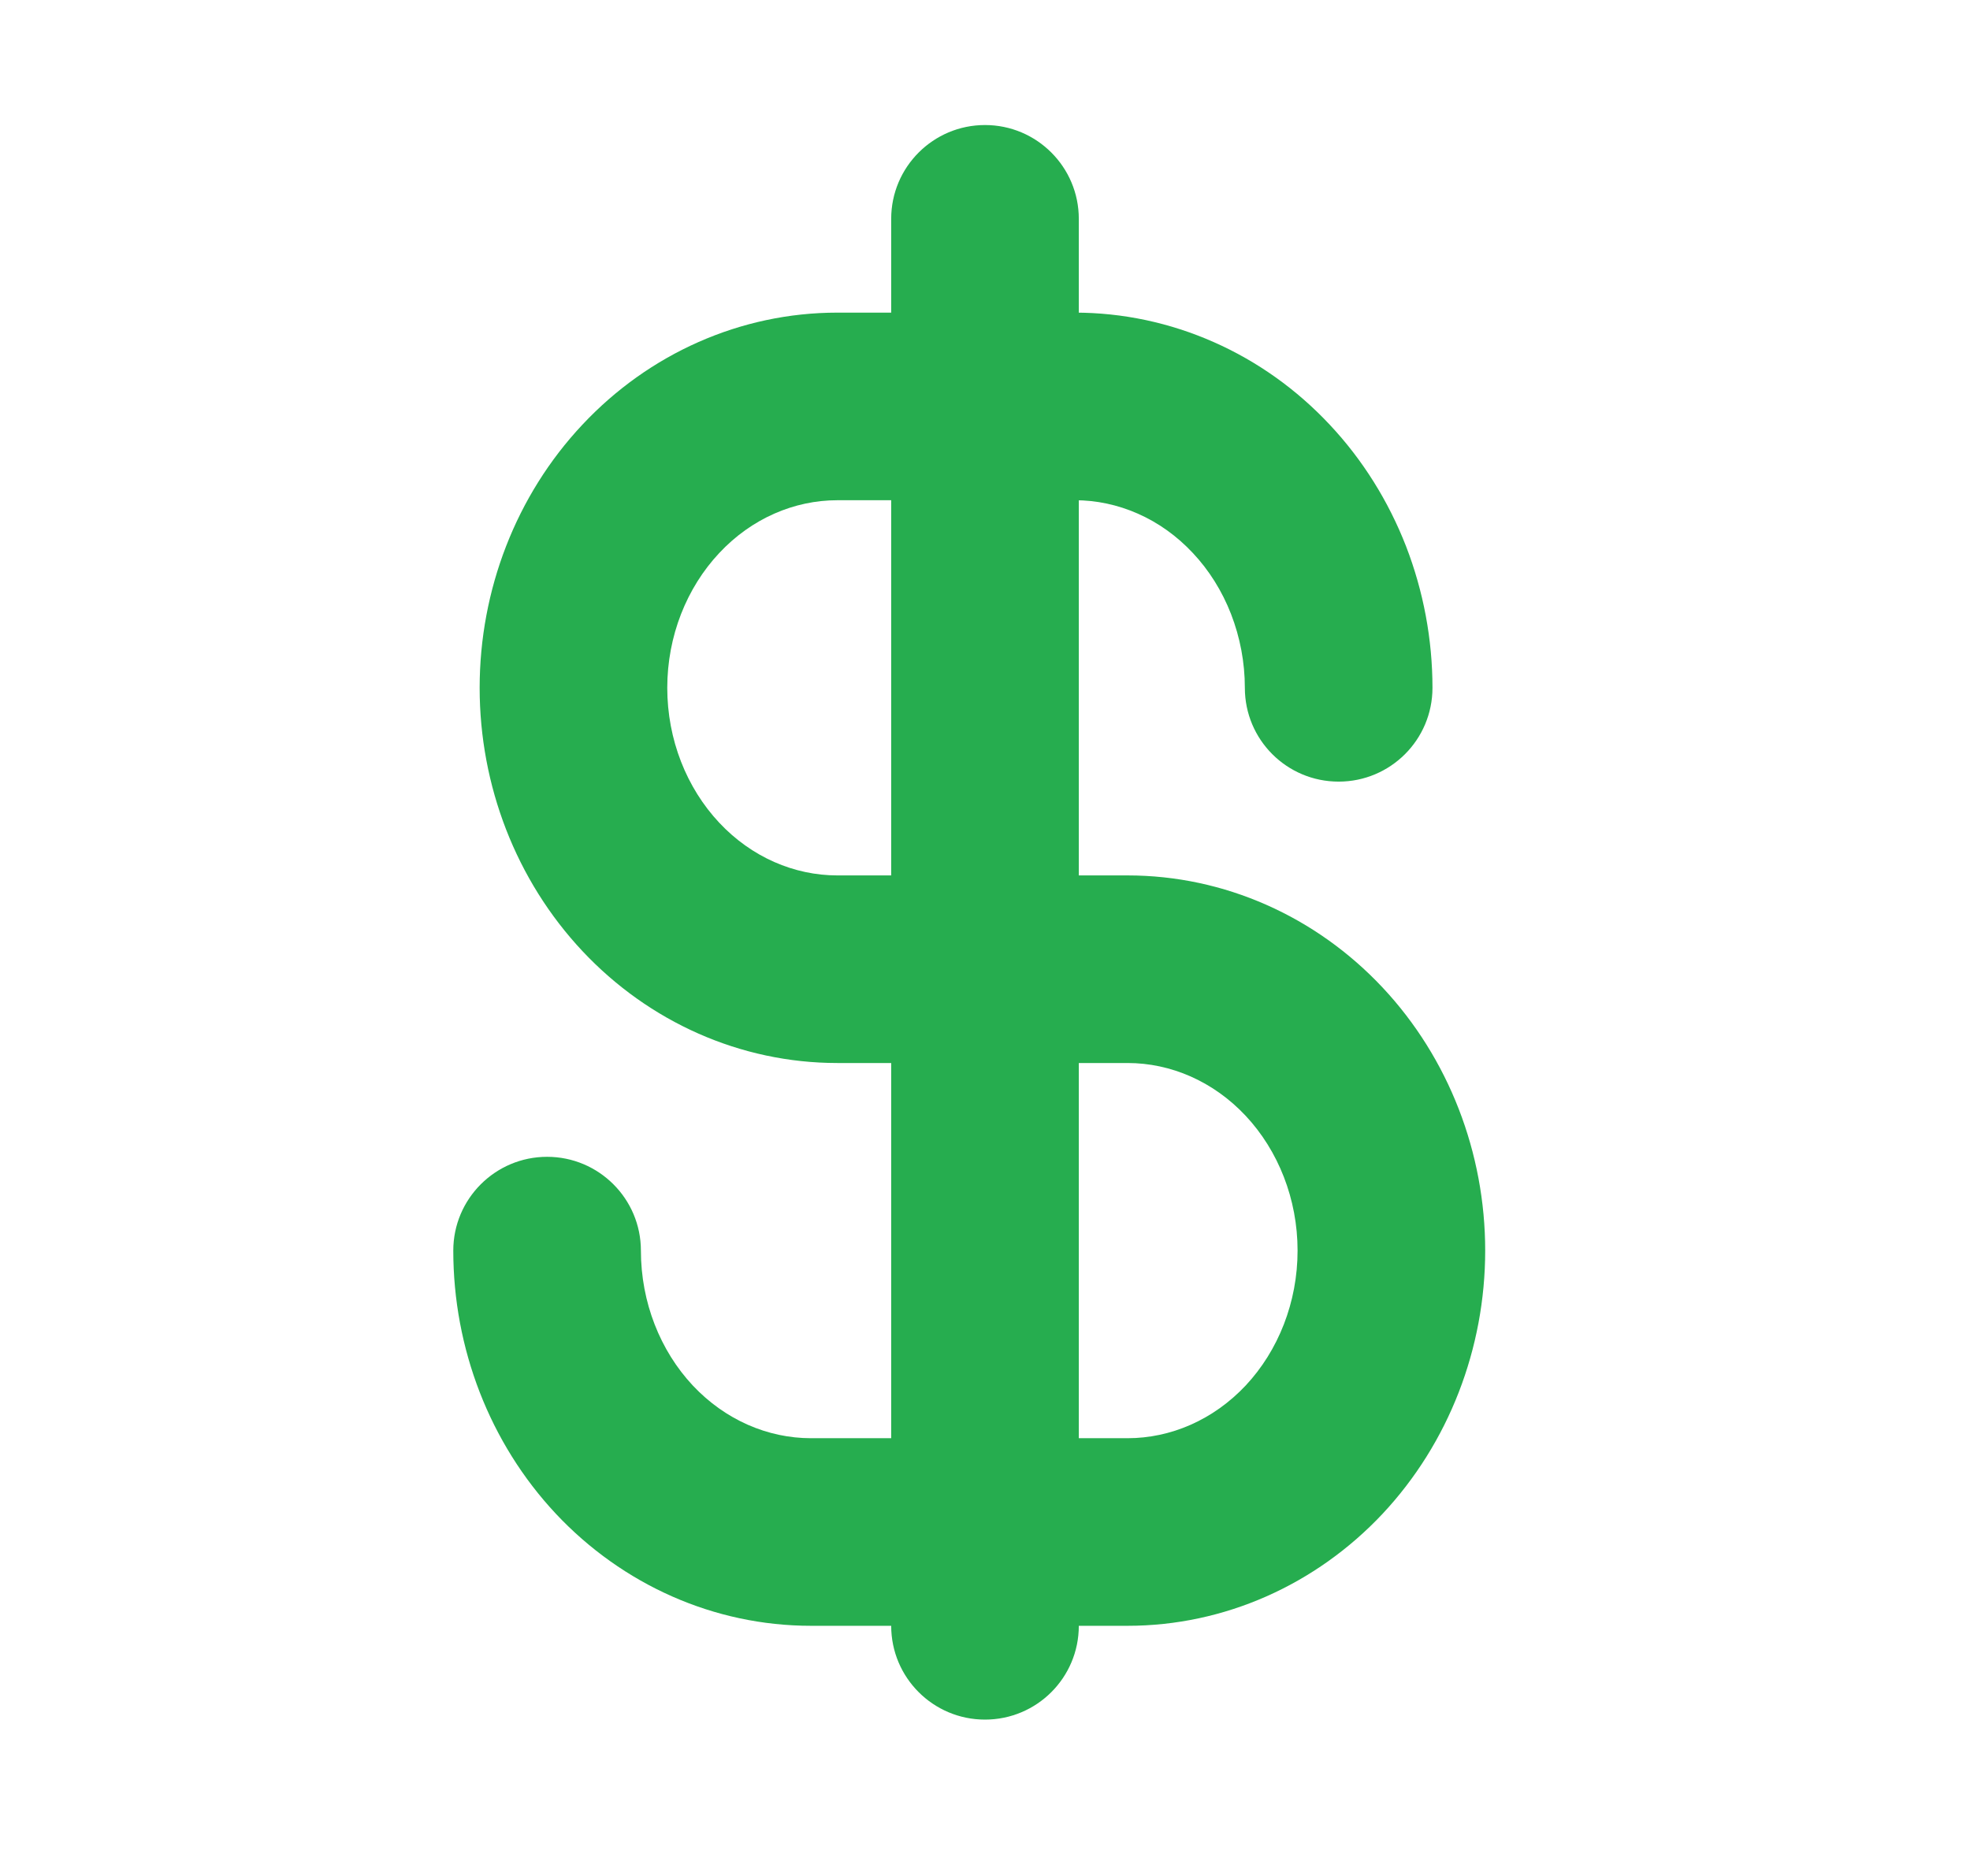 <svg width="21" height="20" viewBox="0 0 21 20" fill="none" xmlns="http://www.w3.org/2000/svg">
<path fill-rule="evenodd" clip-rule="evenodd" d="M10.5 1.333C11.052 1.333 11.5 1.781 11.5 2.333V17.333C11.5 17.886 11.052 18.333 10.5 18.333C9.948 18.333 9.5 17.886 9.5 17.333V2.333C9.5 1.781 9.948 1.333 10.5 1.333Z" fill="#26AD4F"/>
<path fill-rule="evenodd" clip-rule="evenodd" d="M6.208 4.528C6.917 3.771 7.893 3.333 8.926 3.333H11.457C11.967 3.333 12.47 3.44 12.938 3.647C13.405 3.853 13.825 4.154 14.175 4.528C14.526 4.902 14.801 5.343 14.988 5.823C15.174 6.304 15.27 6.817 15.27 7.333C15.27 7.886 14.822 8.333 14.27 8.333C13.717 8.333 13.27 7.886 13.27 7.333C13.27 7.062 13.219 6.795 13.123 6.547C13.027 6.3 12.888 6.079 12.716 5.896C12.545 5.713 12.345 5.571 12.129 5.476C11.914 5.381 11.686 5.333 11.457 5.333H8.926C8.467 5.333 8.012 5.527 7.667 5.896C7.319 6.267 7.113 6.783 7.113 7.333C7.113 7.884 7.319 8.4 7.667 8.771C8.012 9.139 8.467 9.333 8.926 9.333H12.02C13.052 9.333 14.028 9.771 14.738 10.528C15.445 11.282 15.832 12.293 15.832 13.333C15.832 14.374 15.445 15.384 14.738 16.139C14.028 16.895 13.052 17.333 12.02 17.333H8.645C7.612 17.333 6.636 16.895 5.926 16.139C5.219 15.384 4.832 14.374 4.832 13.333C4.832 12.781 5.28 12.333 5.832 12.333C6.384 12.333 6.832 12.781 6.832 13.333C6.832 13.884 7.038 14.4 7.385 14.771C7.731 15.139 8.185 15.333 8.645 15.333H12.02C12.479 15.333 12.933 15.139 13.279 14.771C13.626 14.4 13.832 13.884 13.832 13.333C13.832 12.783 13.626 12.267 13.279 11.896C12.933 11.527 12.479 11.333 12.02 11.333H8.926C7.893 11.333 6.917 10.895 6.208 10.139C5.5 9.384 5.113 8.374 5.113 7.333C5.113 6.292 5.5 5.282 6.208 4.528Z" fill="#26AD4F"/>
</svg>

